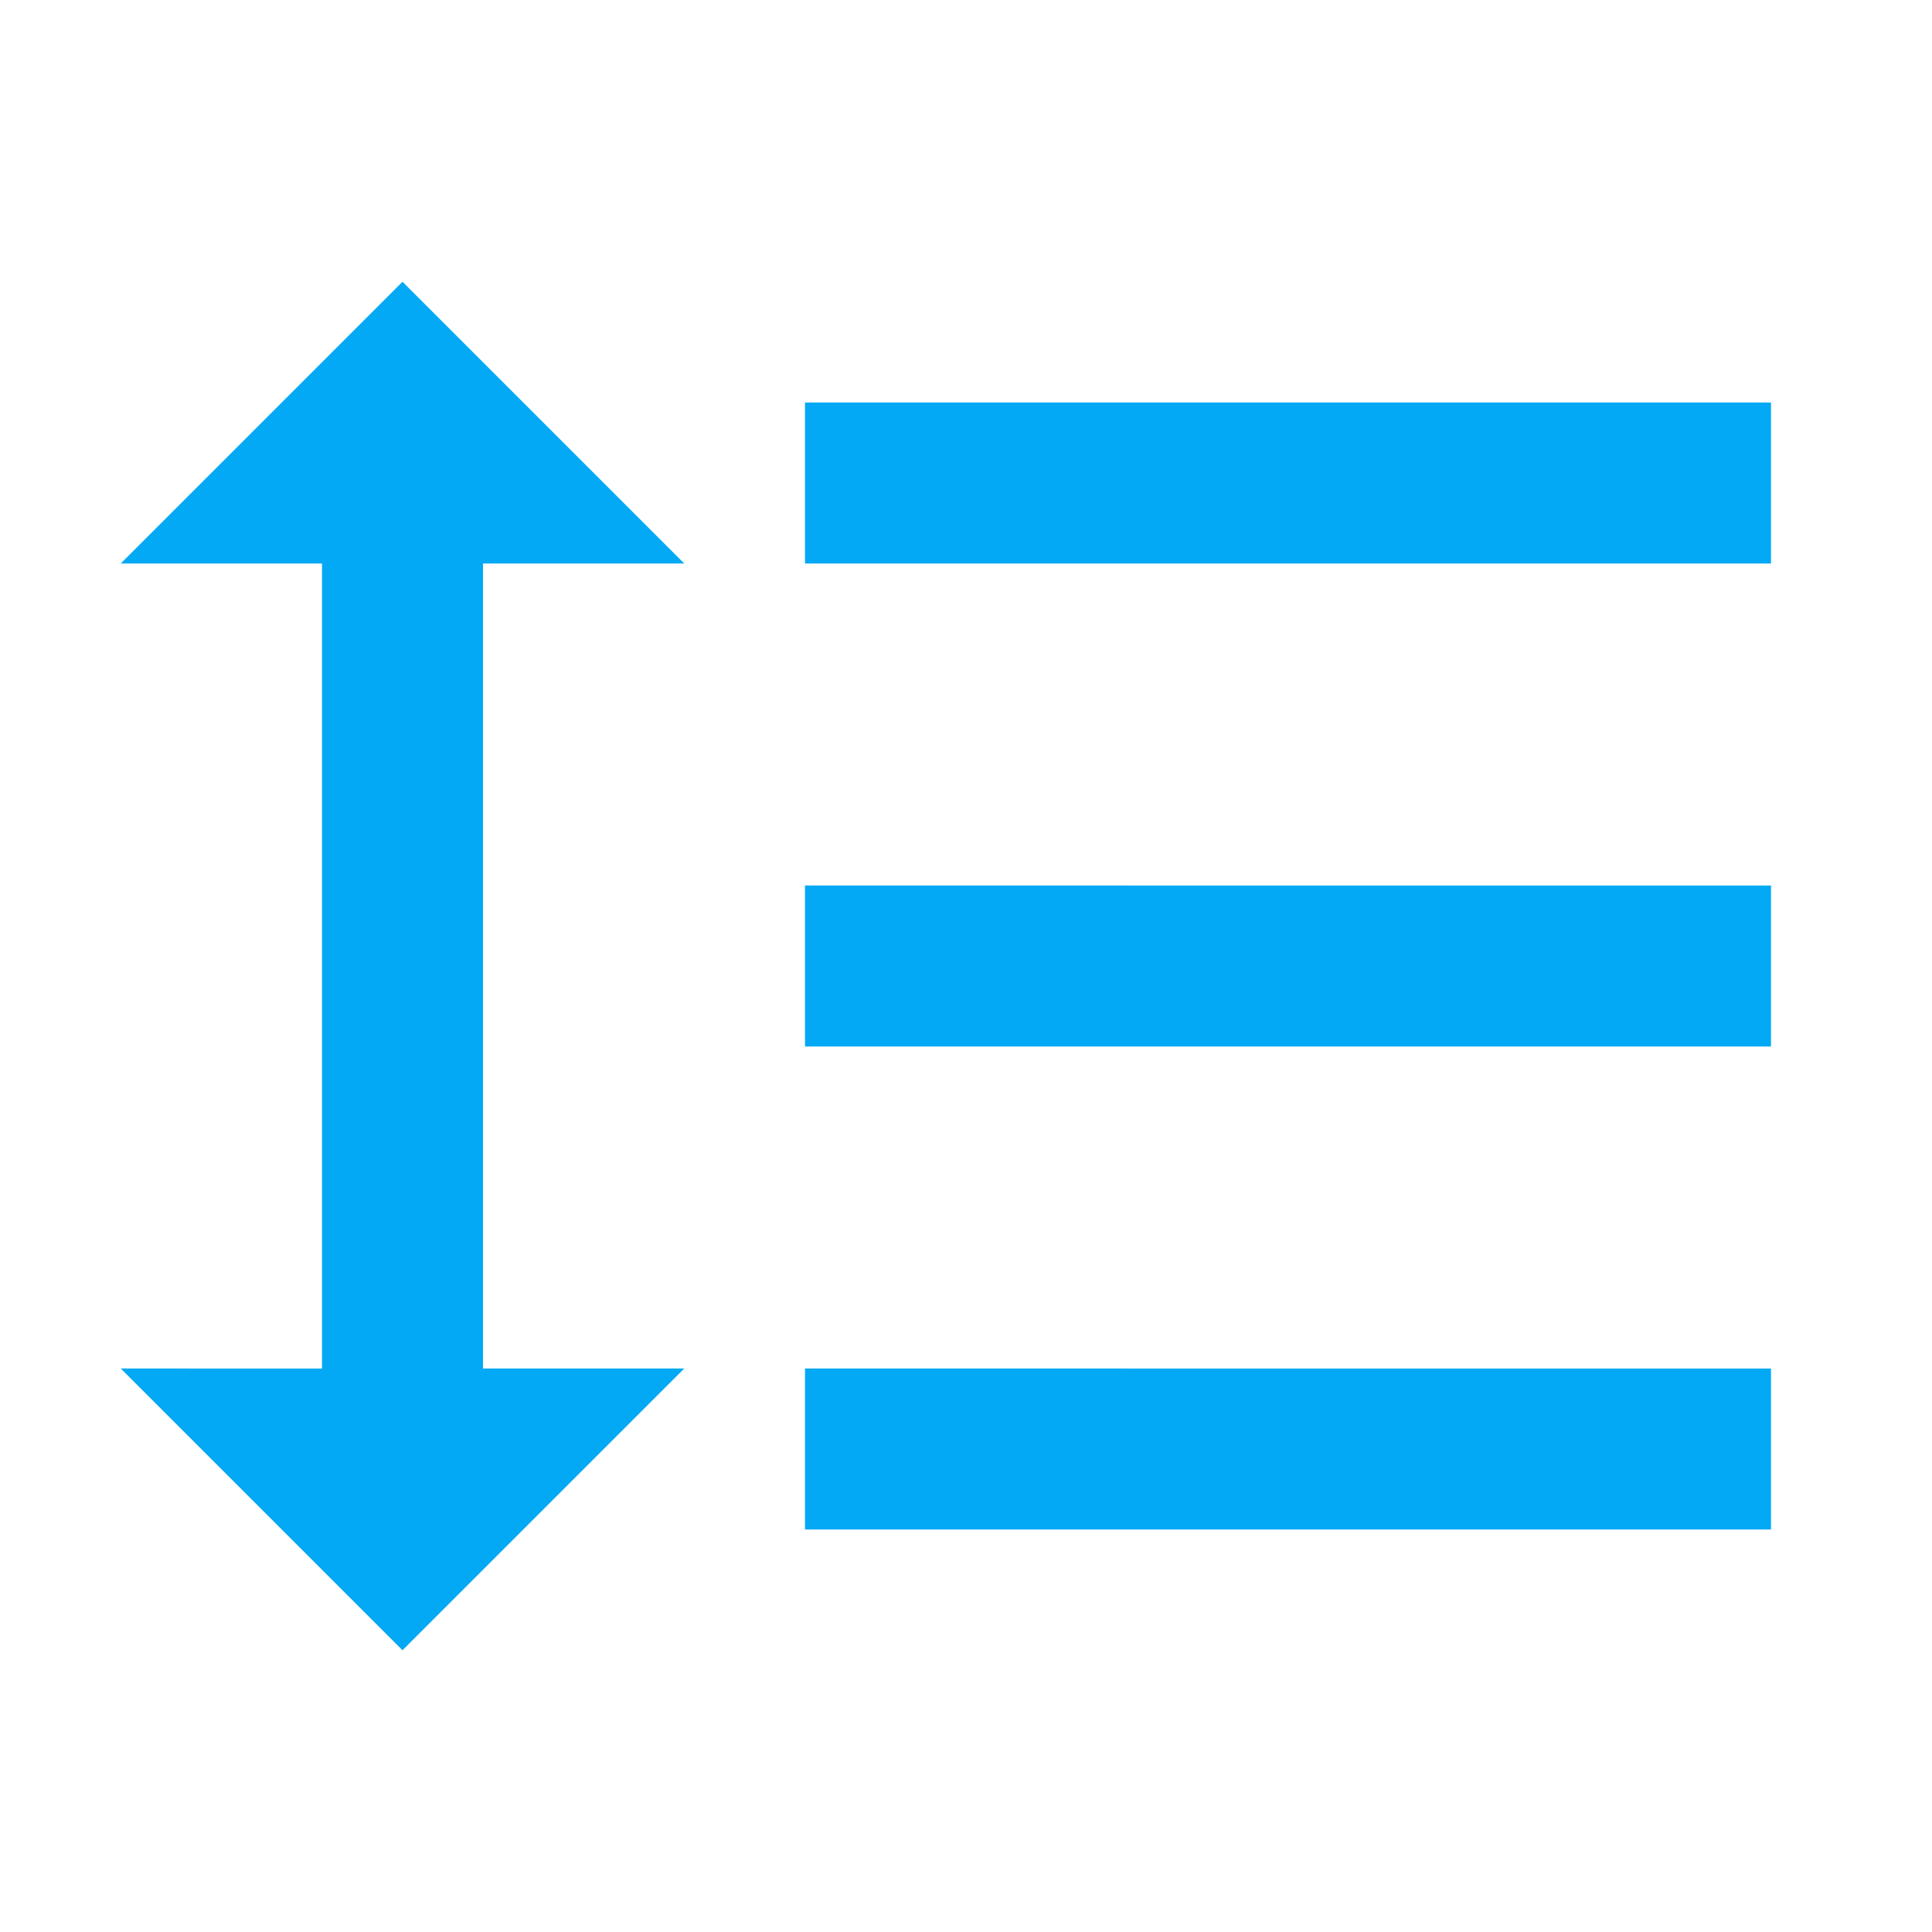 <svg fill="#03A9F4" xmlns="http://www.w3.org/2000/svg" width="24" height="24" viewBox="0 0 24 24"><path d="M6 7h2.5L5 3.5 1.5 7H4v10H1.5L5 20.5 8.5 17H6V7zm4-2v2h12V5H10zm0 14h12v-2H10v2zm0-6h12v-2H10v2z"/></svg>